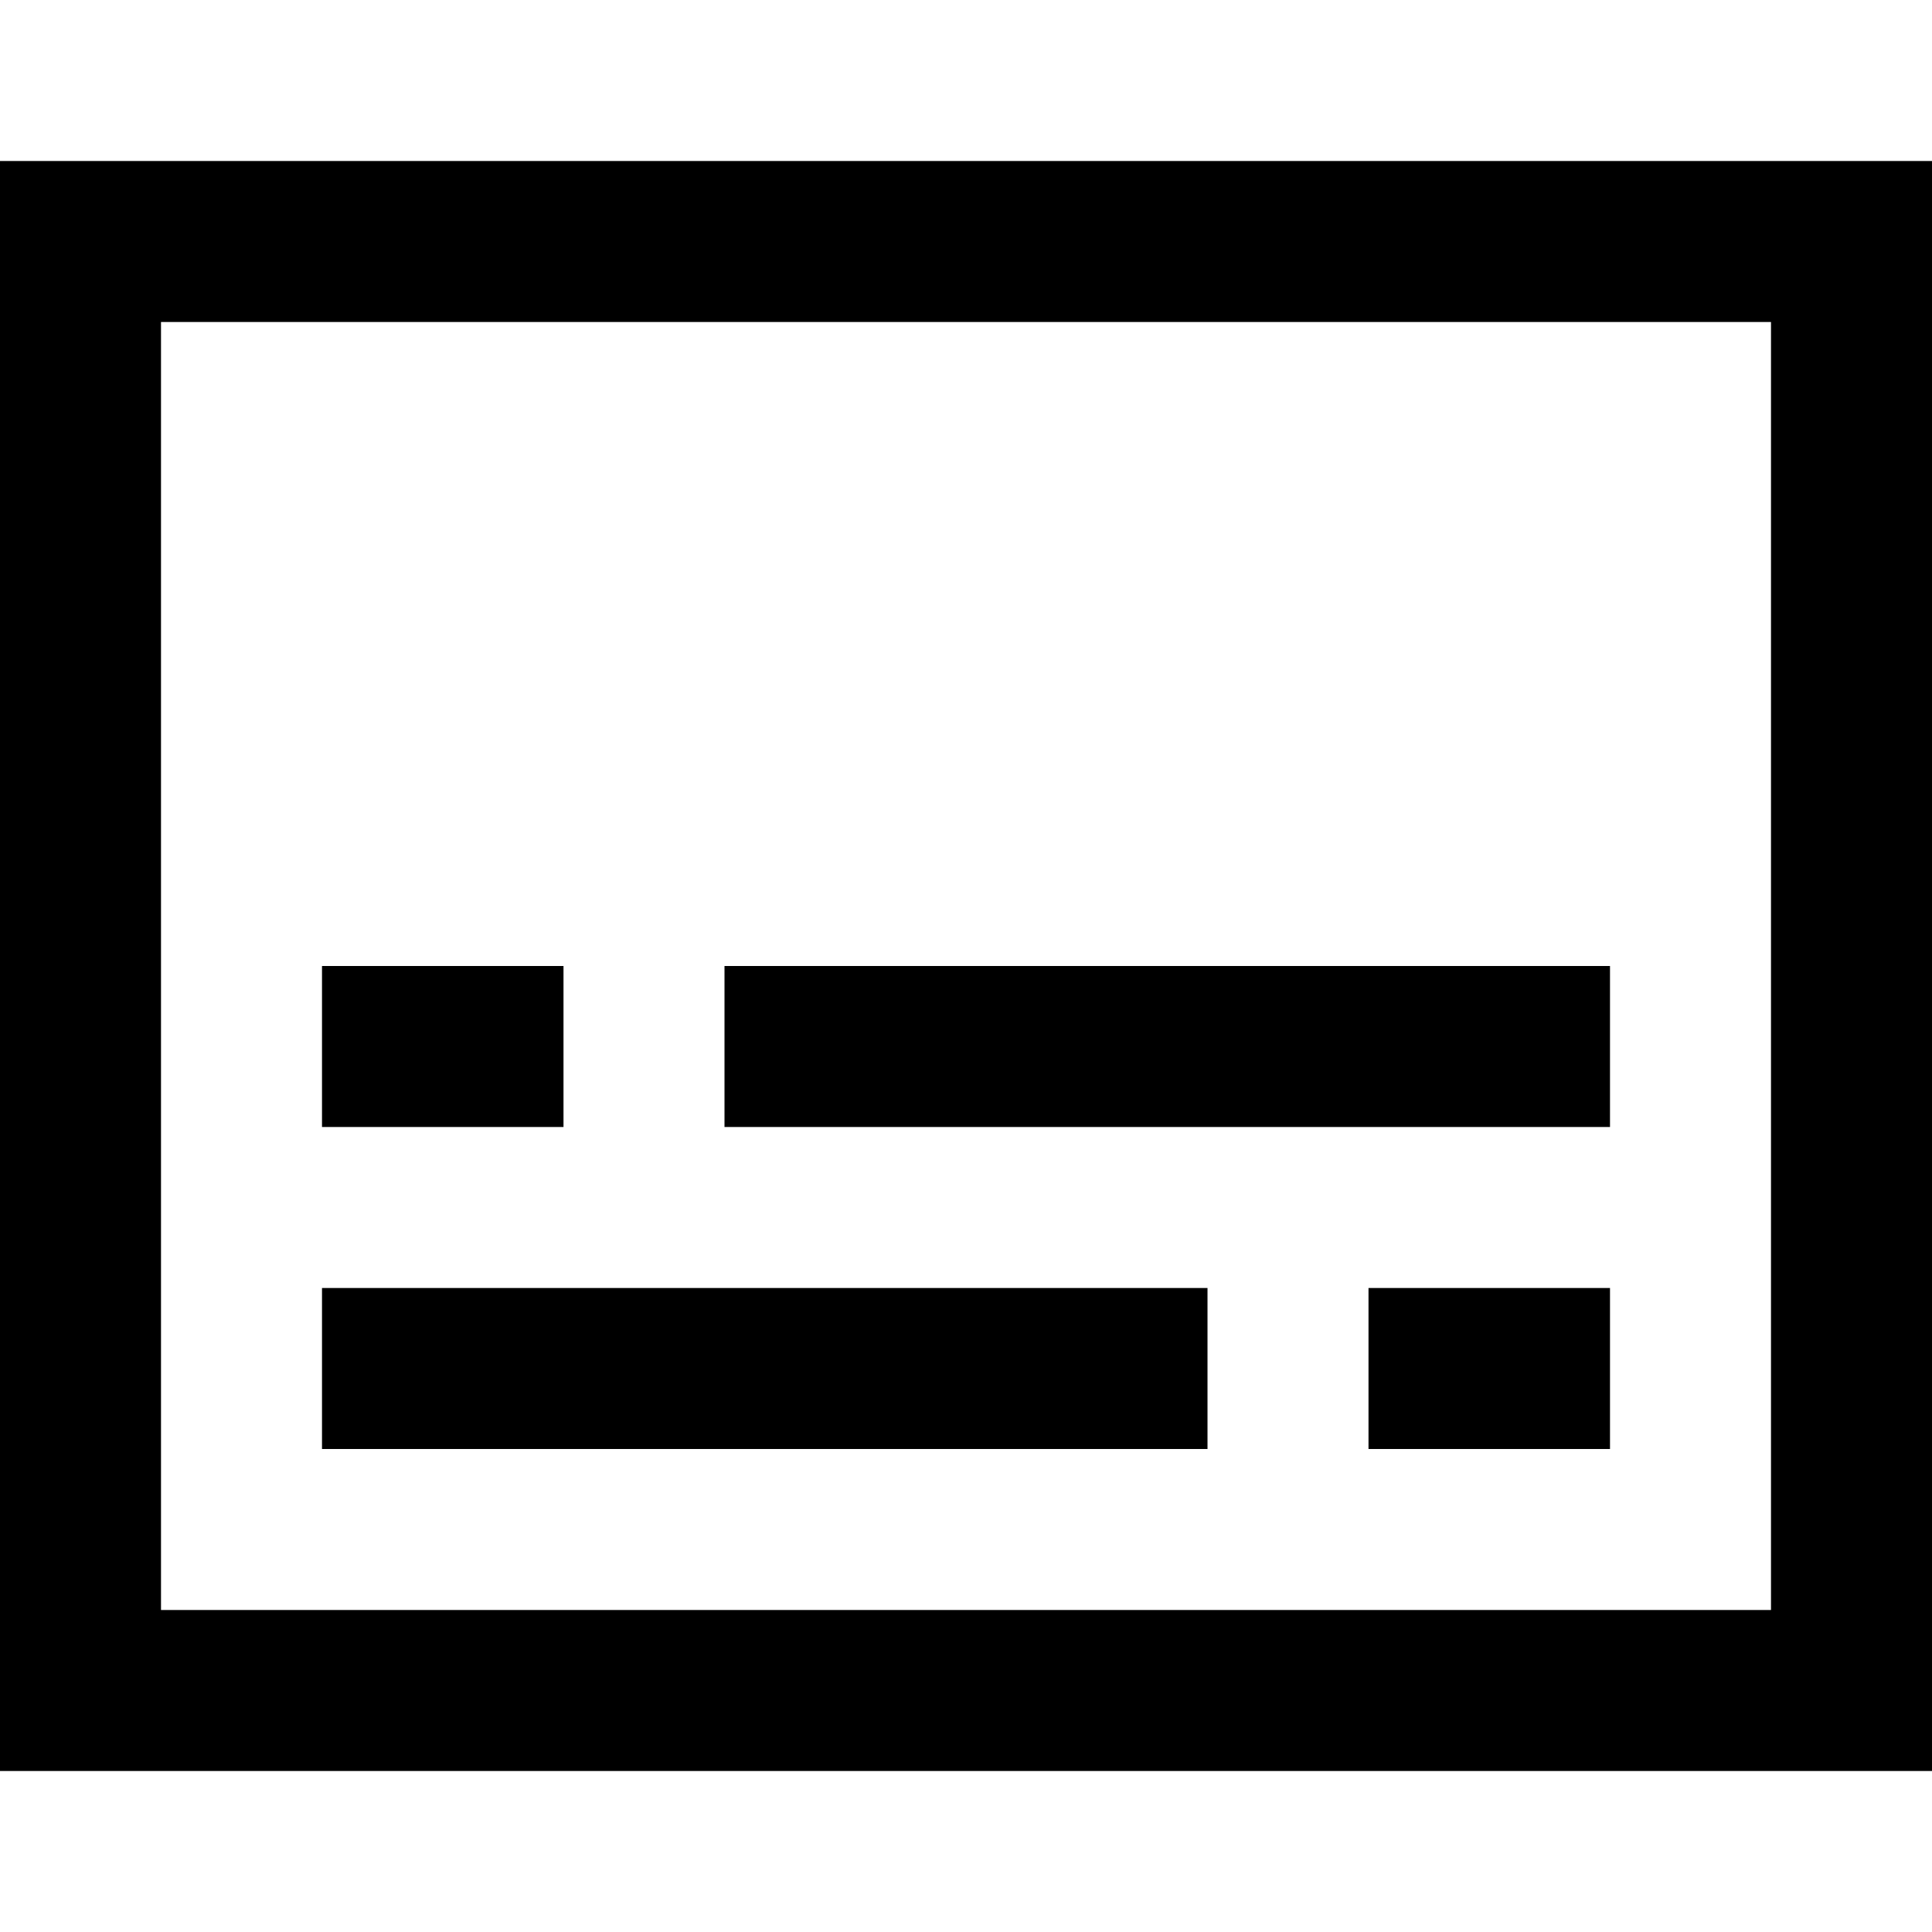 <svg xmlns="http://www.w3.org/2000/svg" fill="none" viewBox="0 0 24 24"><title>subtitles-outline</title><path fill-rule="evenodd" clip-rule="evenodd" d="M2 4h20v16H2V4ZM0 2h24v20H0V2Zm20 12H9v-2h11v2Zm-5 4H4v-2h11v2ZM4 14h3v-2H4v2Zm16 4h-3v-2h3v2Z" fill="currentColor" /></svg>